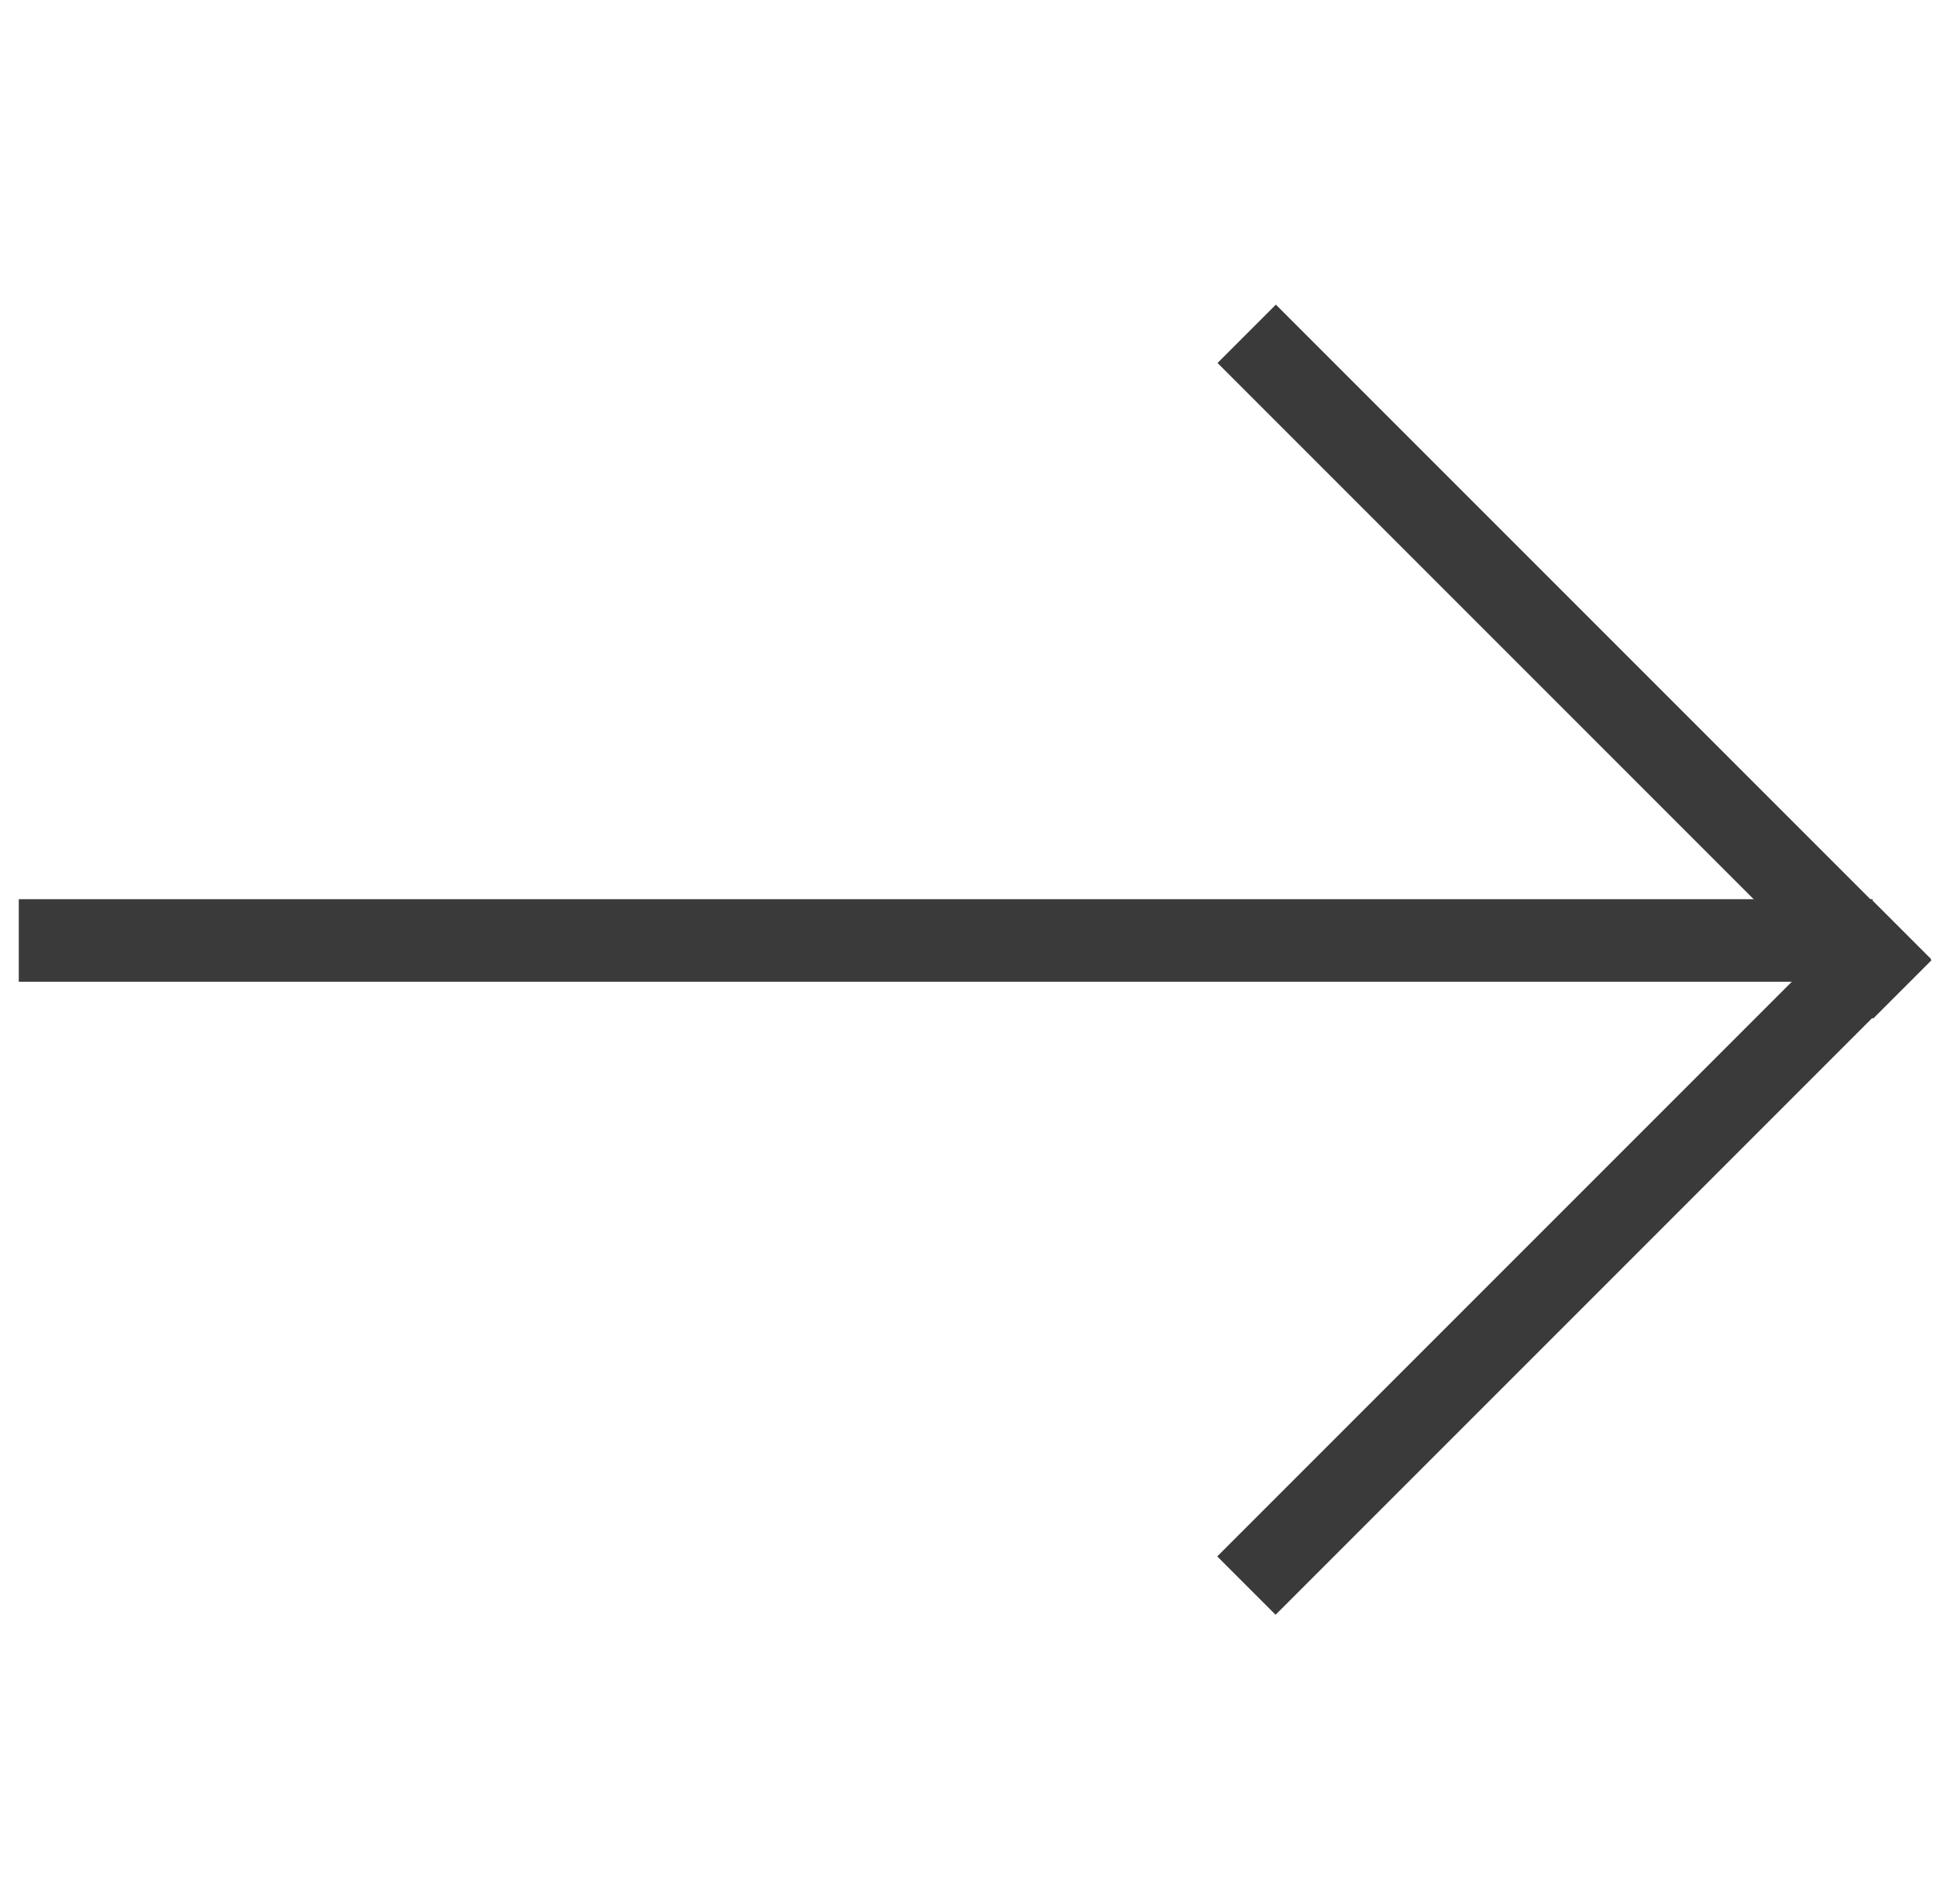 <?xml version="1.0" encoding="utf-8"?>
<!-- Generator: Adobe Illustrator 21.0.2, SVG Export Plug-In . SVG Version: 6.00 Build 0)  -->
<svg version="1.1" id="Layer_1" xmlns="http://www.w3.org/2000/svg" xmlns:xlink="http://www.w3.org/1999/xlink" x="0px" y="0px"
	 viewBox="0 0 288.7 283.7" style="enable-background:new 0 0 288.7 283.7;" xml:space="preserve">
<style type="text/css">
	.st0{fill:#3A3A3A;}
</style>
<g>
	<rect x="2.8" y="134" class="st0" width="276.3" height="12.3"/>
</g>
<g>
	
		<rect x="165.6" y="181.3" transform="matrix(0.707 -0.707 0.707 0.707 -63.835 220.836)" class="st0" width="138.2" height="12.3"/>
</g>
<g>
	
		<rect x="228.5" y="29.5" transform="matrix(0.707 -0.707 0.707 0.707 -0.94 194.784)" class="st0" width="12.3" height="138.2"/>
</g>
</svg>
